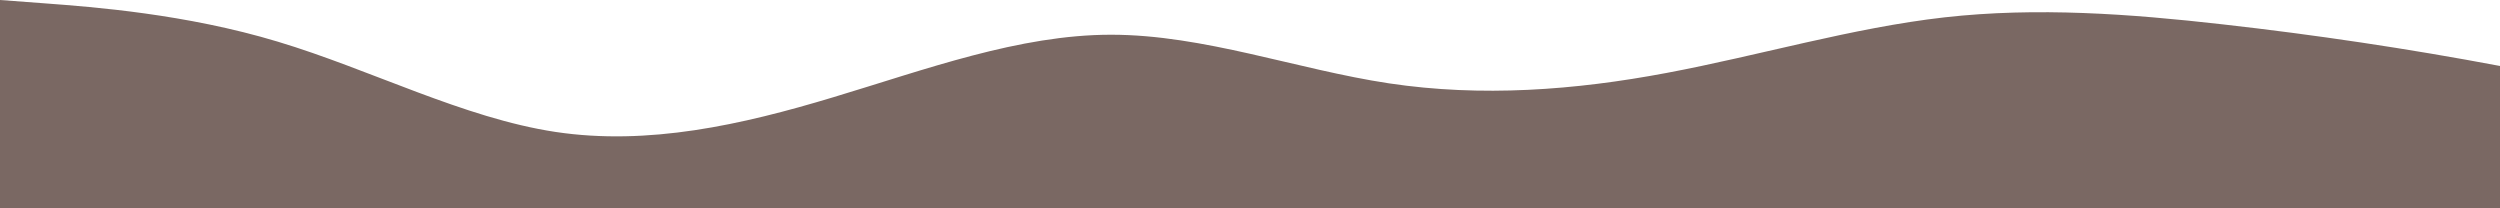 <?xml version="1.0" standalone="no"?>
<svg xmlns:xlink="http://www.w3.org/1999/xlink" id="wave" style="transform:rotate(0deg); transition: 0.3s" viewBox="0 0 1440 120" version="1.1" xmlns="http://www.w3.org/2000/svg"><defs><linearGradient id="sw-gradient-0" x1="0" x2="0" y1="1" y2="0"><stop stop-color="rgba(122, 104, 99, 1)" offset="0%"/><stop stop-color="rgba(122, 104, 99, 1)" offset="100%"/></linearGradient></defs><path style="transform:translate(0, 0px); opacity:1" fill="url(#sw-gradient-0)" d="M0,0L26.7,2C53.3,4,107,8,160,24C213.3,40,267,68,320,76C373.3,84,427,72,480,56C533.3,40,587,20,640,20C693.3,20,747,40,800,48C853.3,56,907,52,960,42C1013.3,32,1067,16,1120,10C1173.3,4,1227,8,1280,14C1333.3,20,1387,28,1440,38C1493.3,48,1547,60,1600,64C1653.3,68,1707,64,1760,60C1813.3,56,1867,52,1920,52C1973.3,52,2027,56,2080,60C2133.3,64,2187,68,2240,72C2293.3,76,2347,80,2400,74C2453.3,68,2507,52,2560,46C2613.3,40,2667,44,2720,46C2773.3,48,2827,48,2880,54C2933.3,60,2987,72,3040,76C3093.3,80,3147,76,3200,66C3253.3,56,3307,40,3360,30C3413.3,20,3467,16,3520,28C3573.3,40,3627,68,3680,84C3733.3,100,3787,104,3813,106L3840,108L3840,120L3813.3,120C3786.7,120,3733,120,3680,120C3626.7,120,3573,120,3520,120C3466.7,120,3413,120,3360,120C3306.7,120,3253,120,3200,120C3146.7,120,3093,120,3040,120C2986.7,120,2933,120,2880,120C2826.7,120,2773,120,2720,120C2666.7,120,2613,120,2560,120C2506.7,120,2453,120,2400,120C2346.7,120,2293,120,2240,120C2186.7,120,2133,120,2080,120C2026.7,120,1973,120,1920,120C1866.7,120,1813,120,1760,120C1706.7,120,1653,120,1600,120C1546.7,120,1493,120,1440,120C1386.7,120,1333,120,1280,120C1226.7,120,1173,120,1120,120C1066.7,120,1013,120,960,120C906.7,120,853,120,800,120C746.7,120,693,120,640,120C586.7,120,533,120,480,120C426.7,120,373,120,320,120C266.7,120,213,120,160,120C106.7,120,53,120,27,120L0,120Z"/></svg>